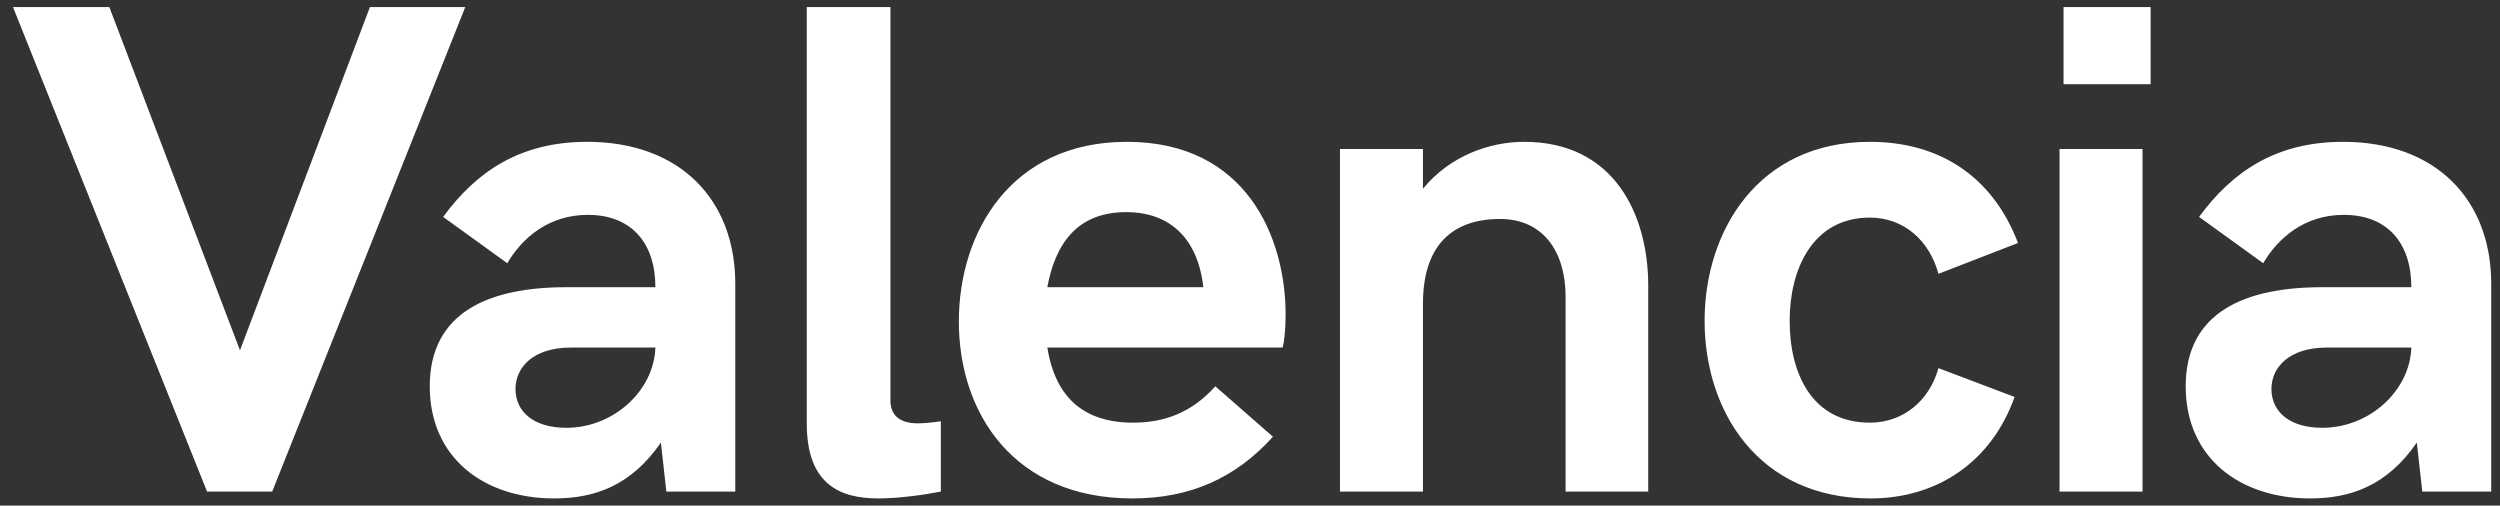<?xml version="1.0" encoding="UTF-8"?>
<svg width="178px" height="36px" viewBox="0 0 178 36" version="1.1" xmlns="http://www.w3.org/2000/svg" xmlns:xlink="http://www.w3.org/1999/xlink">
    <rect x="0" y="0" width="178" height="36" fill="#333333" stroke="none"/>
    <!-- Generator: Sketch 48.2 (47327) - http://www.bohemiancoding.com/sketch -->
    <title>Valenica</title>
    <desc>Created with Sketch.</desc>
    <defs></defs>
    <g id="Home" stroke="none" stroke-width="1" fill="none" fill-rule="evenodd" transform="translate(-53, -56)">
        <g id="Header" transform="translate(53, 45)" fill="#FFFFFF">
            <path d="M14.743,46 L0.924,11.503 L7.785,11.503 L17.087,35.941 L26.339,11.503 L33.127,11.503 L19.381,46 L14.743,46 Z M39.462,46.488 C34.457,46.488 30.599,43.607 30.599,38.505 C30.599,33.207 34.847,31.449 40.316,31.449 L46.664,31.449 C46.664,28.349 45.004,26.298 41.854,26.298 C39.047,26.298 37.167,27.958 36.117,29.74 L31.552,26.444 C33.895,23.246 36.996,21.098 41.806,21.098 C48.446,21.098 52.352,25.248 52.352,31.205 L52.352,46 L47.445,46 L47.055,42.509 C44.955,45.561 42.367,46.488 39.462,46.488 Z M40.316,41.459 C43.71,41.459 46.566,38.798 46.664,35.746 L40.658,35.746 C37.948,35.746 36.703,37.162 36.703,38.7 C36.703,40.312 37.997,41.459 40.316,41.459 Z M62.545,46.488 C63.961,46.488 65.743,46.244 66.988,46 L66.988,40.995 C66.354,41.093 65.694,41.142 65.353,41.142 C64.156,41.142 63.399,40.653 63.399,39.506 L63.399,11.503 L57.442,11.503 L57.442,41.142 C57.442,45.438 59.737,46.488 62.545,46.488 Z M80.623,46.488 C72.225,46.488 68.27,40.458 68.27,33.891 C68.27,27.543 71.981,21.098 80.233,21.098 C88.778,21.098 91.536,27.958 91.536,33.402 C91.536,34.403 91.439,35.404 91.317,35.746 L74.569,35.746 C75.081,38.944 76.839,41.093 80.672,41.093 C82.869,41.093 84.823,40.409 86.532,38.505 L90.633,42.094 C87.972,45.048 84.725,46.488 80.623,46.488 Z M74.569,31.449 L85.677,31.449 C85.286,27.958 83.284,26.103 80.184,26.103 C76.668,26.103 75.13,28.397 74.569,31.449 Z M95.406,46 L101.314,46 L101.314,32.646 C101.314,28.397 103.462,26.591 106.807,26.591 C109.859,26.591 111.47,28.91 111.47,32.108 L111.47,46 L117.354,46 L117.354,31.352 C117.354,26.249 114.913,21.098 108.516,21.098 C106.124,21.098 103.267,22.05 101.314,24.442 L101.314,21.61 L95.406,21.61 L95.406,46 Z M146.924,16.996 L153.126,16.996 L153.126,11.503 L146.924,11.503 L146.924,16.996 Z M146.639,46 L152.548,46 L152.548,21.61 L146.639,21.61 L146.639,46 Z M133.185,46.488 C138.018,46.488 141.827,43.803 143.438,39.262 L138.018,37.211 C137.384,39.506 135.528,41.093 133.136,41.093 C128.985,41.093 127.423,37.553 127.423,33.842 C127.423,30.204 129.034,26.493 133.136,26.493 C135.577,26.493 137.384,28.153 138.018,30.497 L143.683,28.3 C141.827,23.441 137.97,21.098 133.136,21.098 C125.177,21.098 121.368,27.445 121.368,33.842 C121.368,40.312 125.226,46.488 133.185,46.488 Z M164.485,46.488 C159.48,46.488 155.622,43.607 155.622,38.505 C155.622,33.207 159.87,31.449 165.339,31.449 L171.687,31.449 C171.687,28.349 170.027,26.298 166.877,26.298 C164.069,26.298 162.19,27.958 161.14,29.74 L156.574,26.444 C158.918,23.246 162.019,21.098 166.828,21.098 C173.469,21.098 177.375,25.248 177.375,31.205 L177.375,46 L172.468,46 L172.077,42.509 C169.978,45.561 167.39,46.488 164.485,46.488 Z M165.339,41.459 C168.733,41.459 171.589,38.798 171.687,35.746 L165.681,35.746 C162.971,35.746 161.726,37.162 161.726,38.7 C161.726,40.312 163.02,41.459 165.339,41.459 Z" id="Valenica"></path>
        </g>
    </g>
</svg>